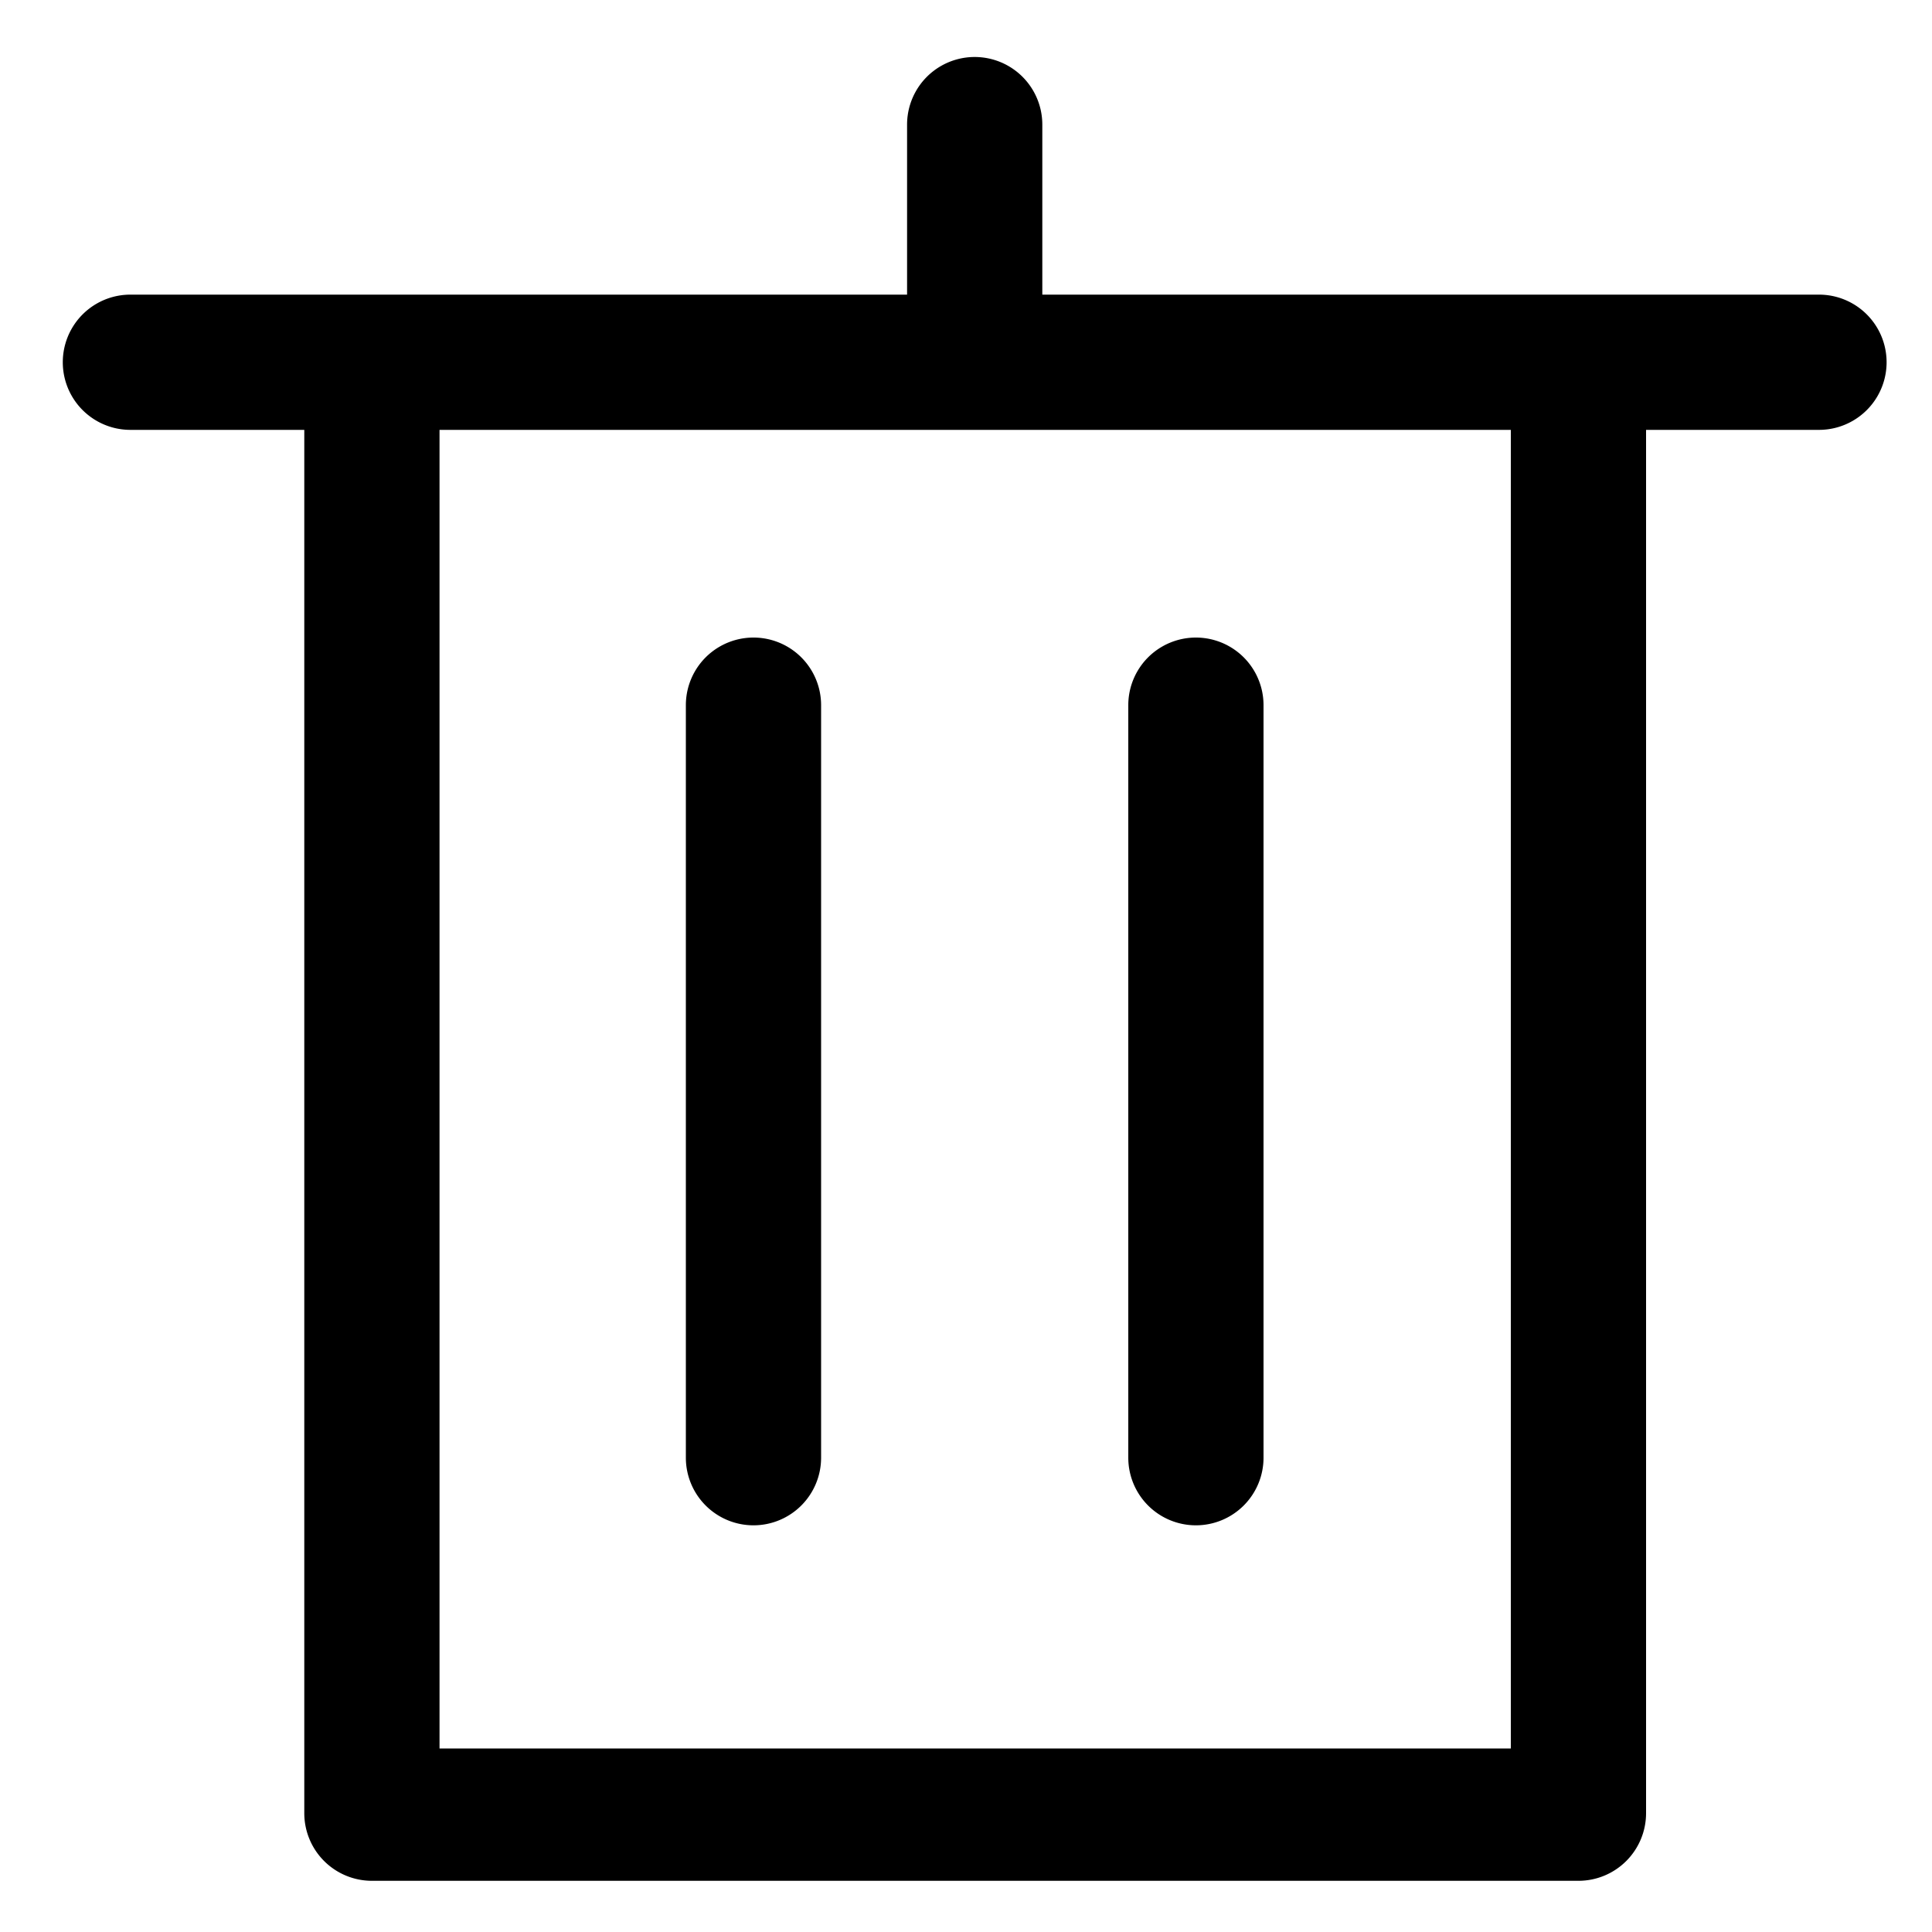 <svg xmlns="http://www.w3.org/2000/svg" viewBox="0 0 20 20"><defs><style>.cls-1,.cls-2{fill:none;}.cls-1{stroke:#000;stroke-miterlimit:10;stroke-width:1.4px;}</style></defs><title>垃圾桶</title><g id="图层_2" data-name="图层 2"><g id="图层_1-2" data-name="图层 1"><path class="cls-1" d="M.42,11.5"/><path d="M16.34,19.47H3.85a.7.7,0,0,1-.7-.7V4.1a.7.7,0,1,1,1.4,0v14H15.64V4.1a.7.7,0,1,1,1.4,0V18.77A.7.7,0,0,1,16.34,19.47Z"/><path d="M18.83,4.45H1.35a.7.7,0,0,1,0-1.4H18.83a.7.7,0,1,1,0,1.4Z"/><path d="M7.8,15.79a.7.7,0,0,1-.7-.7V7.3a.7.7,0,1,1,1.4,0v7.79A.7.7,0,0,1,7.8,15.79Z"/><path d="M12.38,15.79a.7.7,0,0,1-.7-.7V7.3a.7.7,0,1,1,1.4,0v7.79A.7.7,0,0,1,12.38,15.79Z"/><path d="M10.09,3.83a.7.7,0,0,1-.7-.7V1.29a.7.7,0,1,1,1.4,0V3.12A.7.7,0,0,1,10.09,3.83Z"/><rect class="cls-2" width="20" height="20"/></g></g></svg>